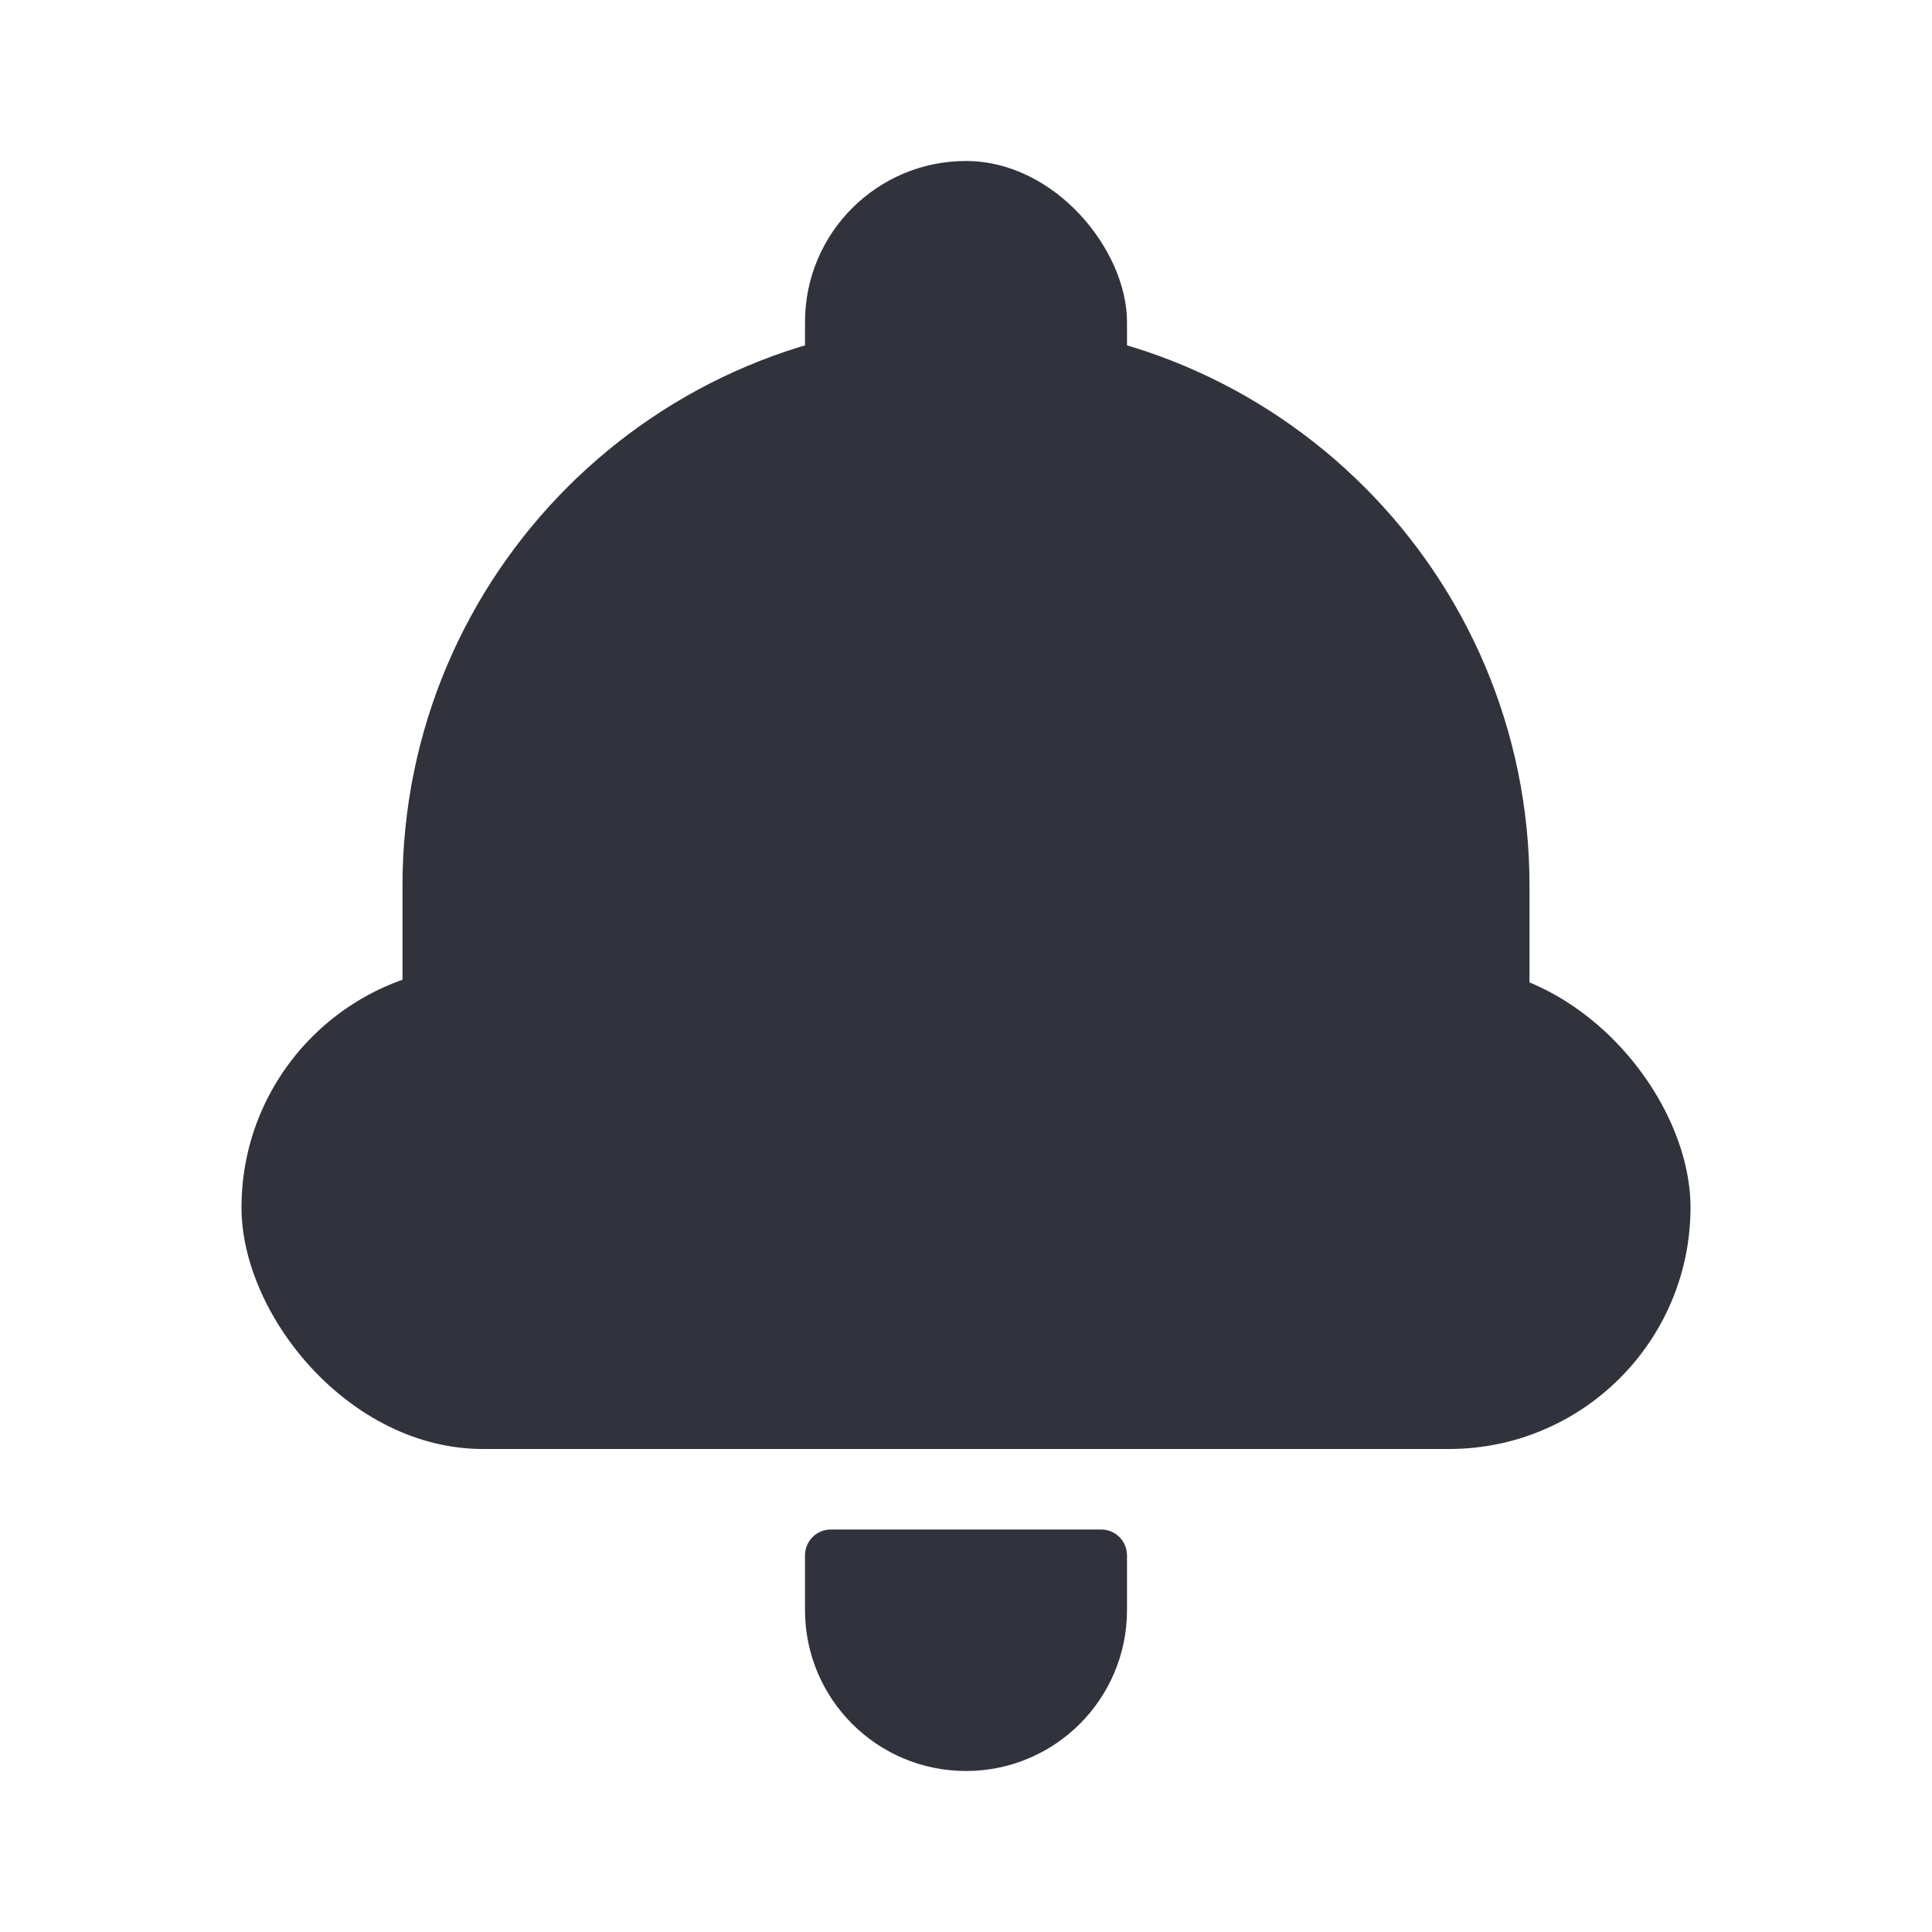 <svg width="24" height="24" viewBox="0 0 24 24" fill="none" xmlns="http://www.w3.org/2000/svg">
<rect x="10" y="2" width="4" height="5" rx="2" fill="#31333C"/>
<path d="M10 19.321C10 19.144 10.144 19 10.321 19H13.679C13.856 19 14 19.144 14 19.321V20C14 21.105 13.105 22 12 22C10.895 22 10 21.105 10 20V19.321Z" fill="#31333C"/>
<rect x="3" y="12" width="18" height="6" rx="3" fill="#31333C"/>
<path d="M5 11C5 7.134 8.134 4 12 4C15.866 4 19 7.134 19 11V17H5V11Z" fill="#31333C"/>
</svg>
